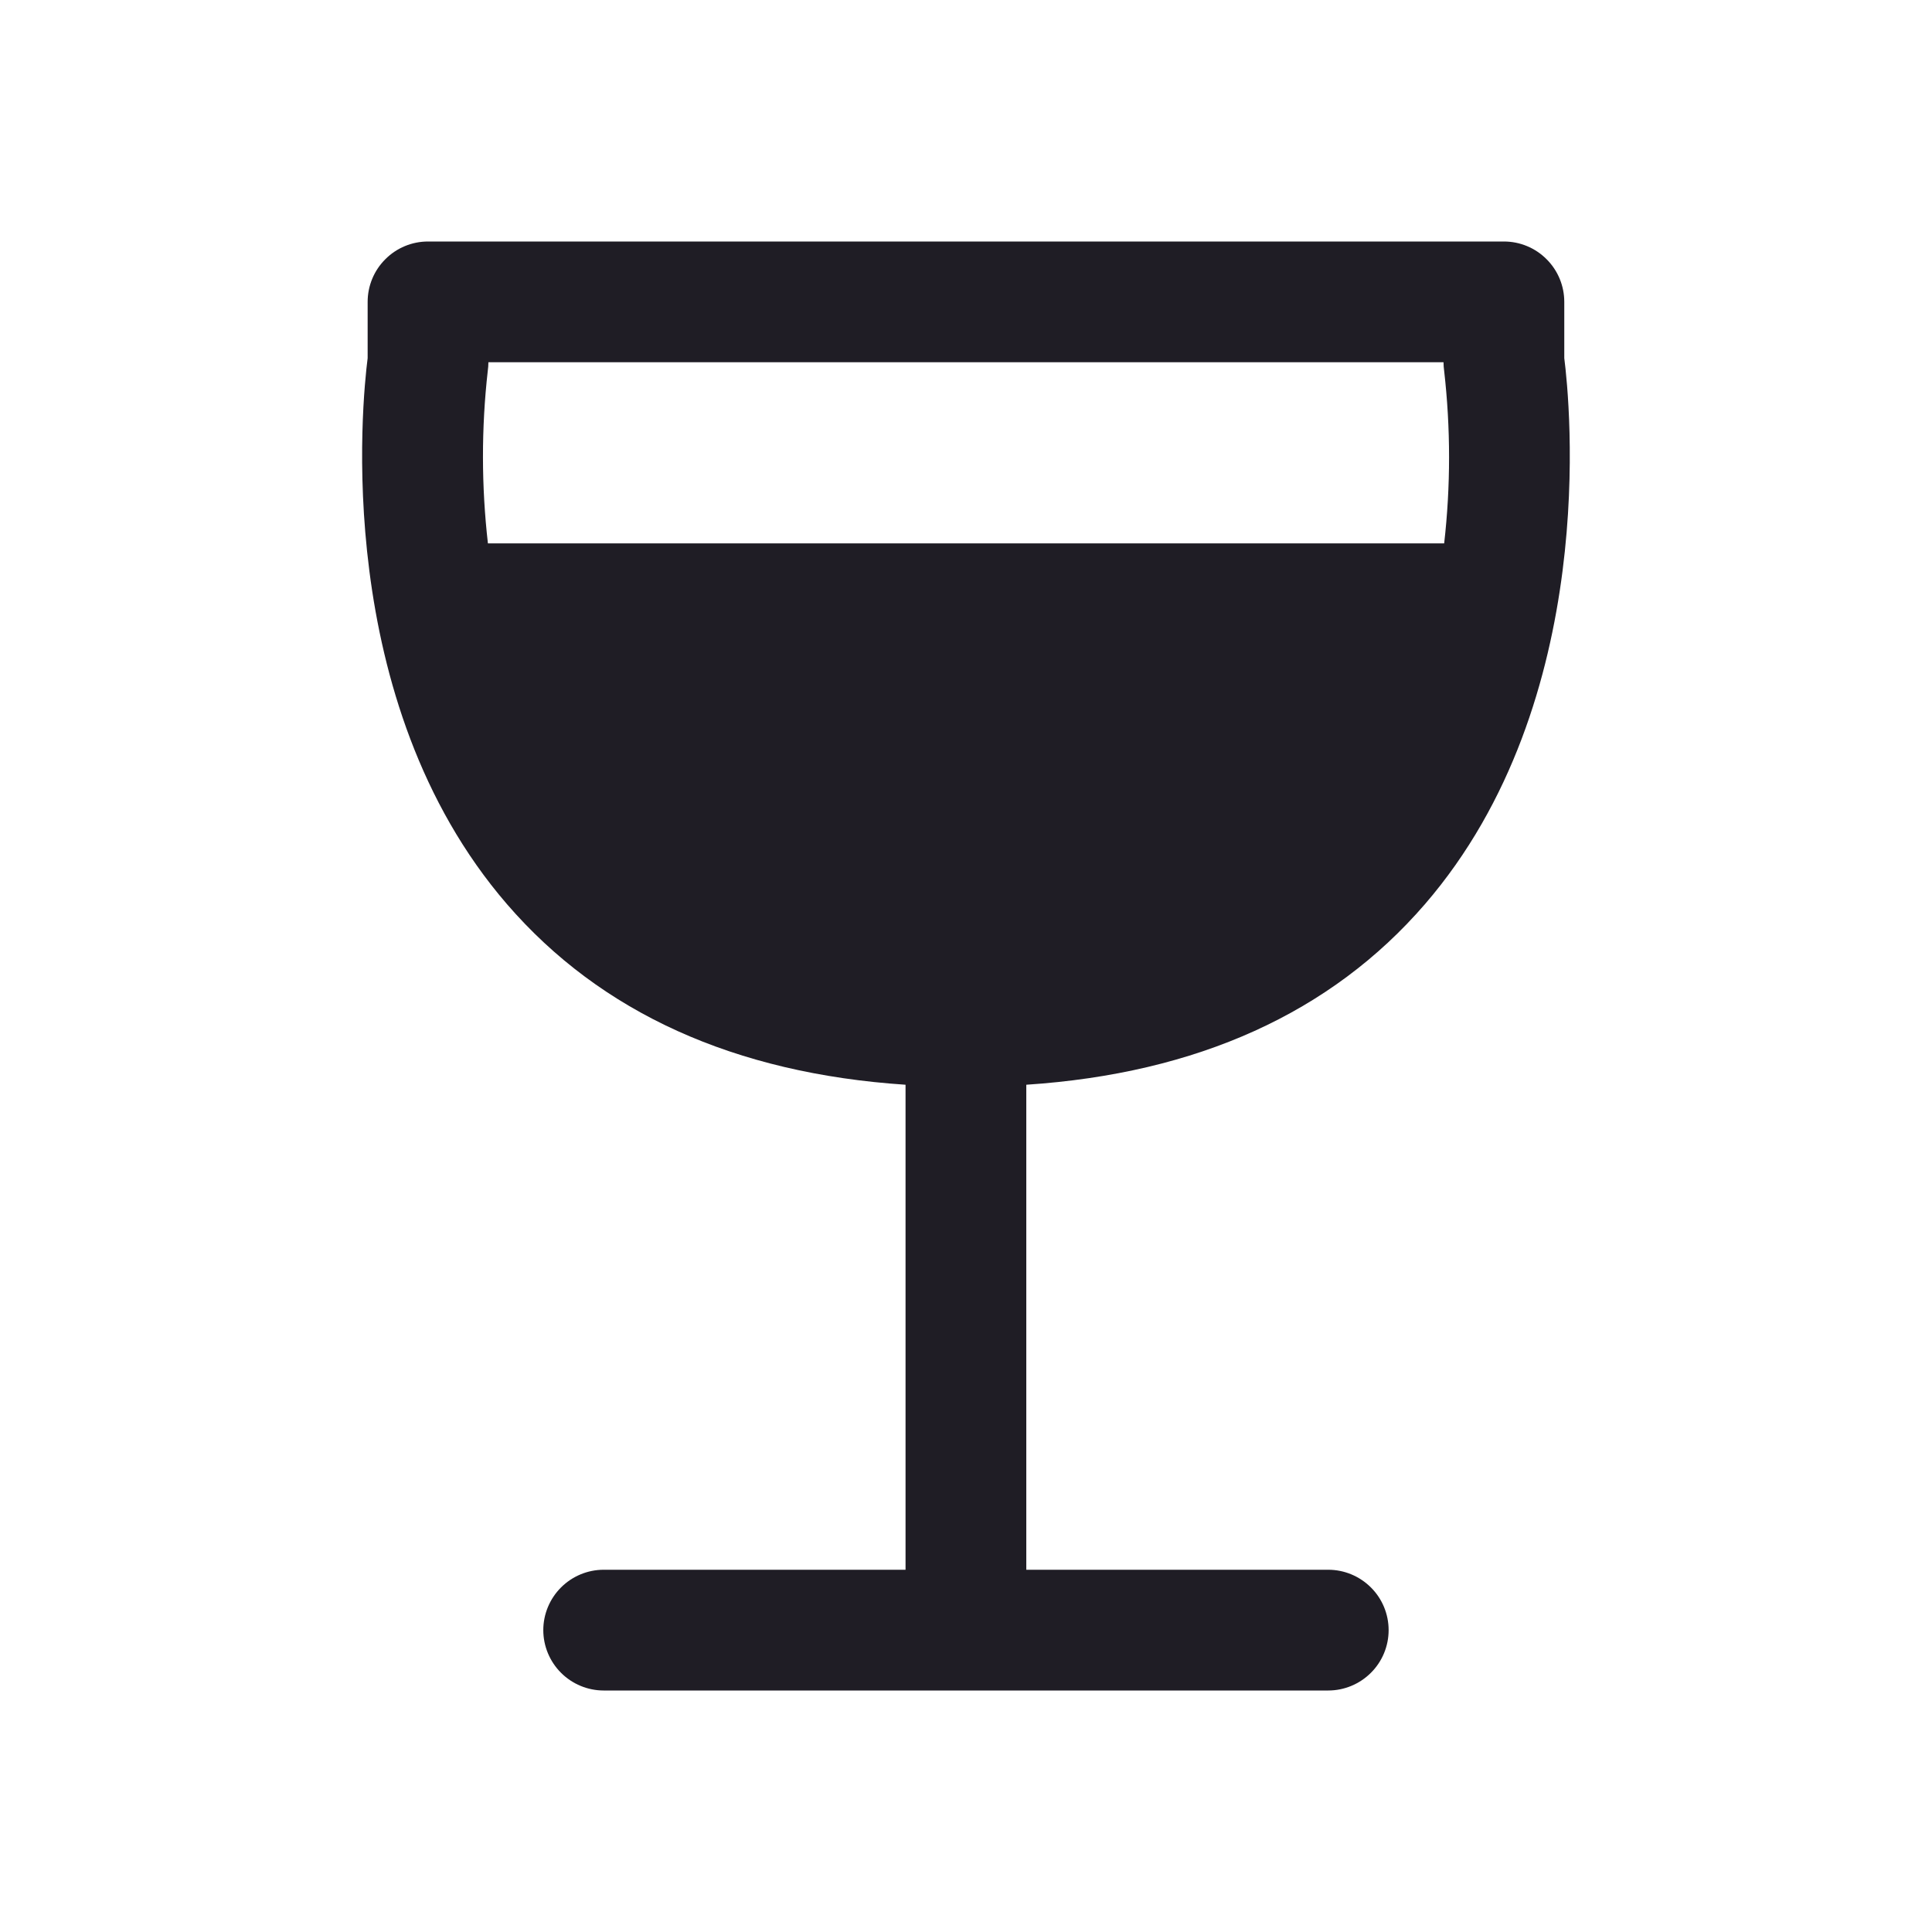 <svg width="24" height="24" viewBox="0 0 24 24" fill="none" xmlns="http://www.w3.org/2000/svg">
    <path d="M19.432 4.449V3.75C19.432 3.551 19.353 3.36 19.212 3.22C19.072 3.079 18.881 3 18.682 3H5.317C5.118 3 4.927 3.079 4.787 3.22C4.646 3.36 4.567 3.551 4.567 3.75V4.449C4.499 4.982 4.115 8.703 6.298 11.232C7.464 12.582 9.127 13.334 11.249 13.475V19.5H7.499C7.301 19.5 7.11 19.579 6.969 19.72C6.829 19.86 6.749 20.051 6.749 20.25C6.749 20.449 6.829 20.64 6.969 20.78C7.11 20.921 7.301 21 7.499 21H16.5C16.698 21 16.889 20.921 17.03 20.78C17.171 20.64 17.25 20.449 17.25 20.25C17.25 20.051 17.171 19.86 17.03 19.72C16.889 19.579 16.698 19.5 16.5 19.5H12.749V13.475C14.871 13.335 16.535 12.582 17.701 11.232C19.884 8.703 19.5 4.982 19.432 4.449ZM6.059 4.609C6.064 4.573 6.067 4.537 6.067 4.5H17.932C17.932 4.537 17.935 4.573 17.94 4.609C18.021 5.321 18.021 6.039 17.94 6.75H6.061C5.98 6.039 5.979 5.321 6.059 4.609V4.609Z"
          fill="#1F1D25"/>
</svg>
